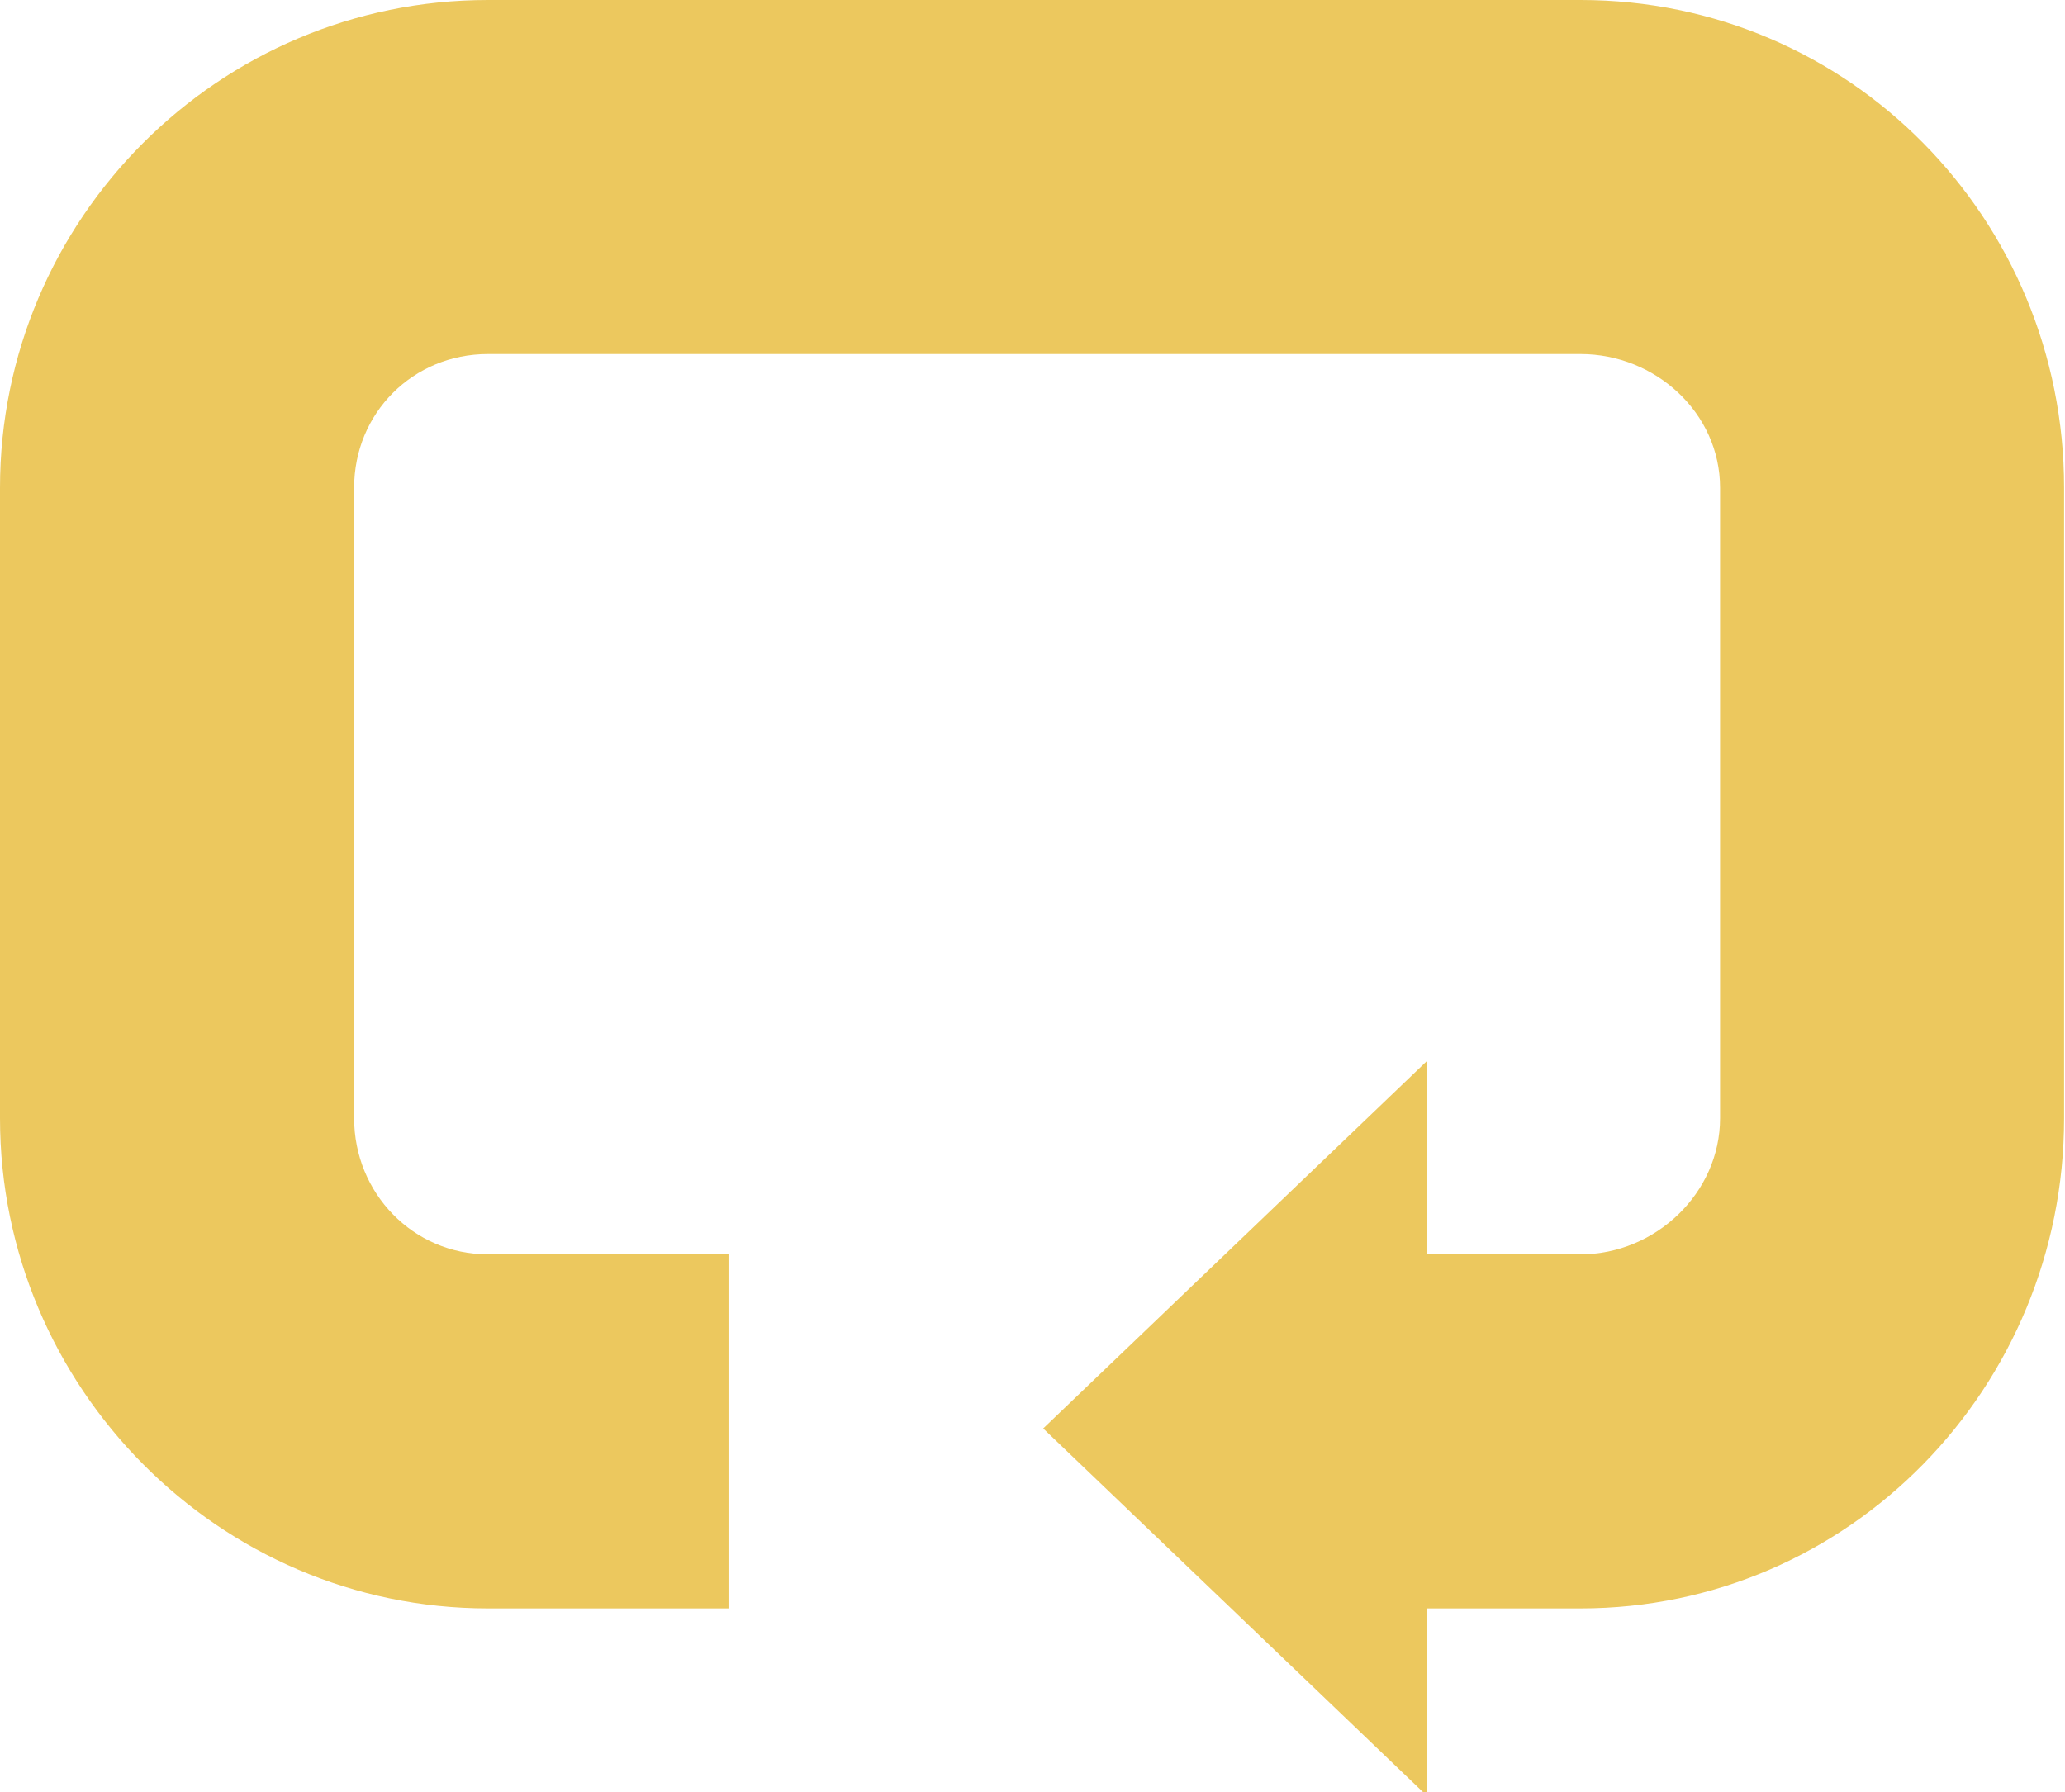 <?xml version="1.0" encoding="utf-8"?>
<!-- Generator: Adobe Illustrator 16.0.0, SVG Export Plug-In . SVG Version: 6.00 Build 0)  -->
<!DOCTYPE svg PUBLIC "-//W3C//DTD SVG 1.1//EN" "http://www.w3.org/Graphics/SVG/1.1/DTD/svg11.dtd">
<svg version="1.1" id="Layer_1" xmlns="http://www.w3.org/2000/svg" xmlns:xlink="http://www.w3.org/1999/xlink" x="0px" y="0px"
	 width="204.09px" height="177.17px" viewBox="0 0 204.09 177.17" enable-background="new 0 0 204.09 177.17" xml:space="preserve">
<g>
	<g>
		<path fill="#ECC85E" d="M156.209,159H139v-35h17.209c7.404,0,13.791-6.059,13.791-13.46V48.222C170,40.82,163.613,35,156.209,35
			H48.224C40.82,35,35,40.82,35,48.222v62.318c0,7.401,5.82,13.46,13.224,13.46H72v35H48.224C21.633,159,0,137.131,0,110.54V48.222
			C0,21.633,21.633,0,48.224,0h107.985C182.8,0,204,21.633,204,48.222v62.318C204,137.131,182.8,159,156.209,159z"/>
	</g>
	<g>
		<polygon fill="#ECC85E" points="141,177.503 103.104,141.211 141,104.914 		"/>
	</g>
</g>
</svg>
